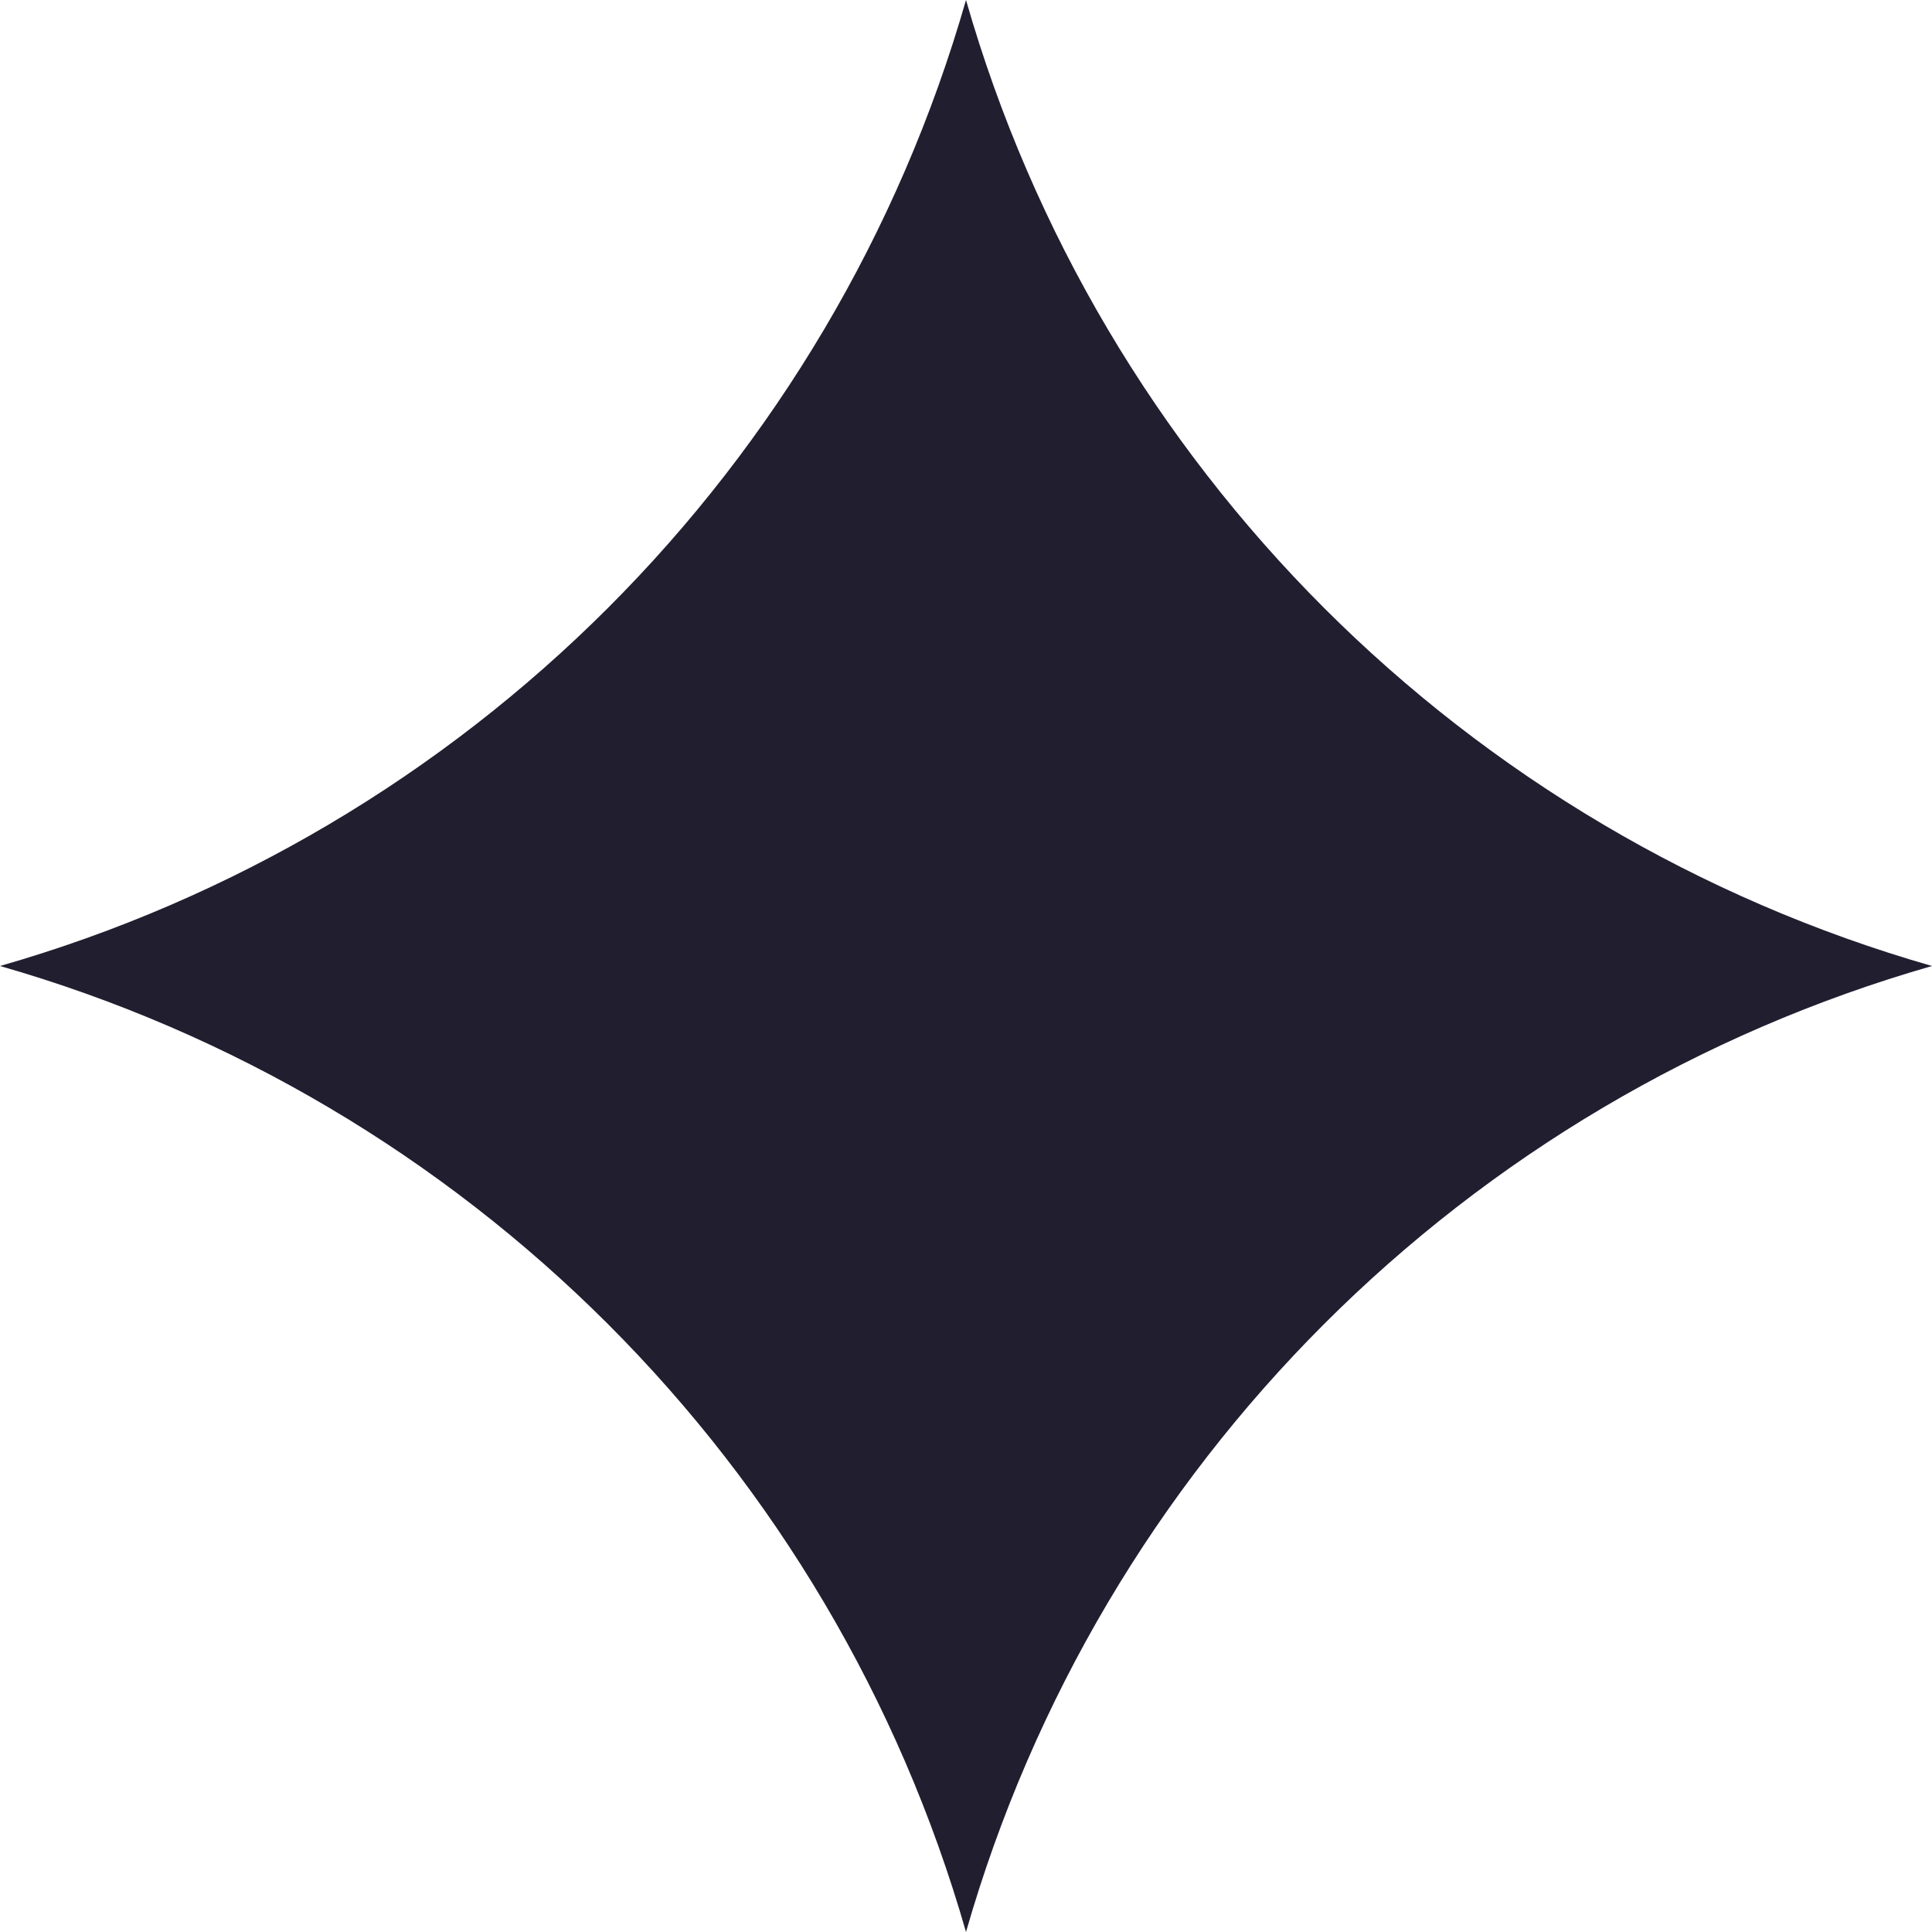 <svg width="20" height="20" viewBox="0 0 20 20" fill="none" xmlns="http://www.w3.org/2000/svg">
<path d="M10 0V0C11.386 4.835 15.165 8.614 20 10V10V10C15.165 11.386 11.386 15.165 10 20V20V20C8.614 15.165 4.835 11.386 0 10V10V10C4.835 8.614 8.614 4.835 10 0V0Z" fill="#211E30"/>
</svg>
